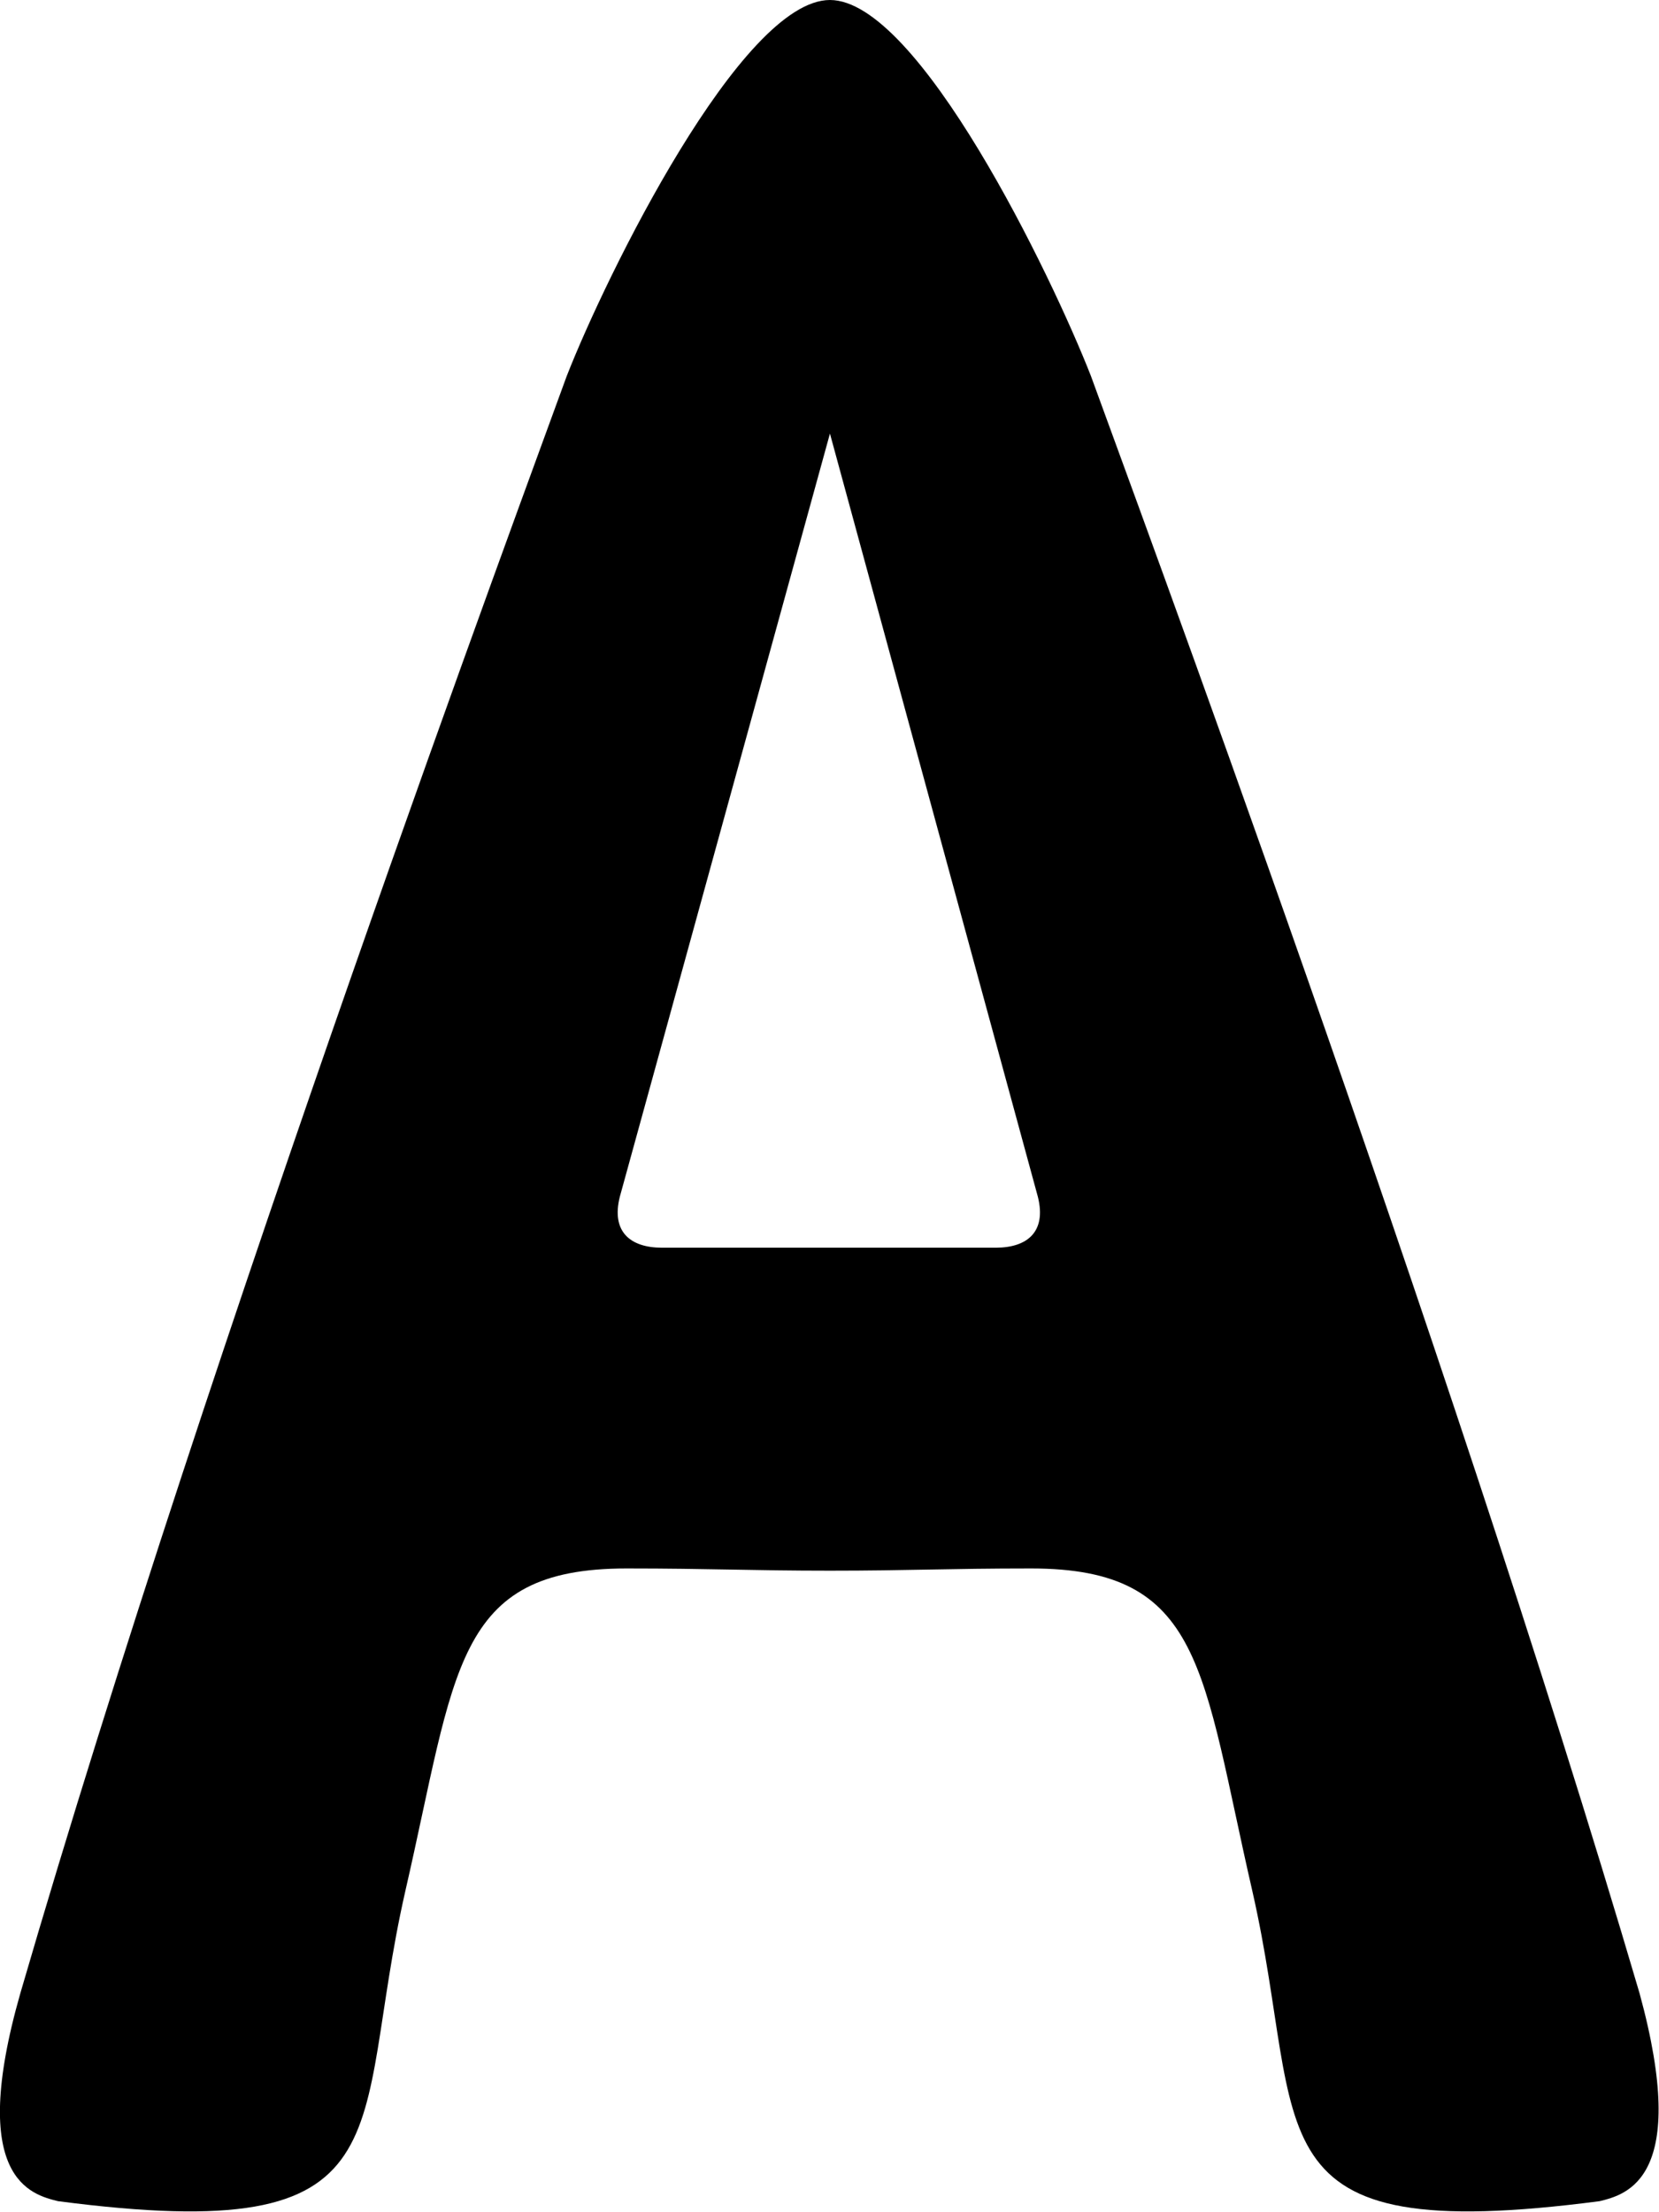 <svg xmlns="http://www.w3.org/2000/svg" version="1.1" 
    id="Layer_2_00000098917429815362816250000013689750864772693143_" 
    style="style=&quot;enable-background:new 0 0 200.0 100.0&quot;" 
    viewBox="22.48 0 75 100">
  <g id="Layer_1-2">
    <path fill="#00000" 
        d="M96.6,90.1C87.8,60.2,73.5,21.7,71.8,17C70,12.4,64,0,60,0S49.9,12.4,48.1,17c-1.7,4.7-16,43.2-24.7,73.1
           c-2.4,8.4,0.5,9.1,1.7,9.4c16.1,2.1,13.2-3,15.7-14c2.3-10,2.2-14.6,10-14.6c3.8,0,5.6,0.1,9.2,0.1c3.6,0,5.3-0.1,9.1-0.1
           c7.8,0,7.7,4.6,10,14.6c2.5,11-0.4,16.1,15.7,14C96,99.2,98.9,98.5,96.6,90.1z M67.5,56.4H52.4c-1.4,0-2.3-0.7-1.9-2.3L60,19.6
           l9.4,34.5C69.8,55.7,68.9,56.4,67.5,56.4z">
    </path>
  </g>
</svg>